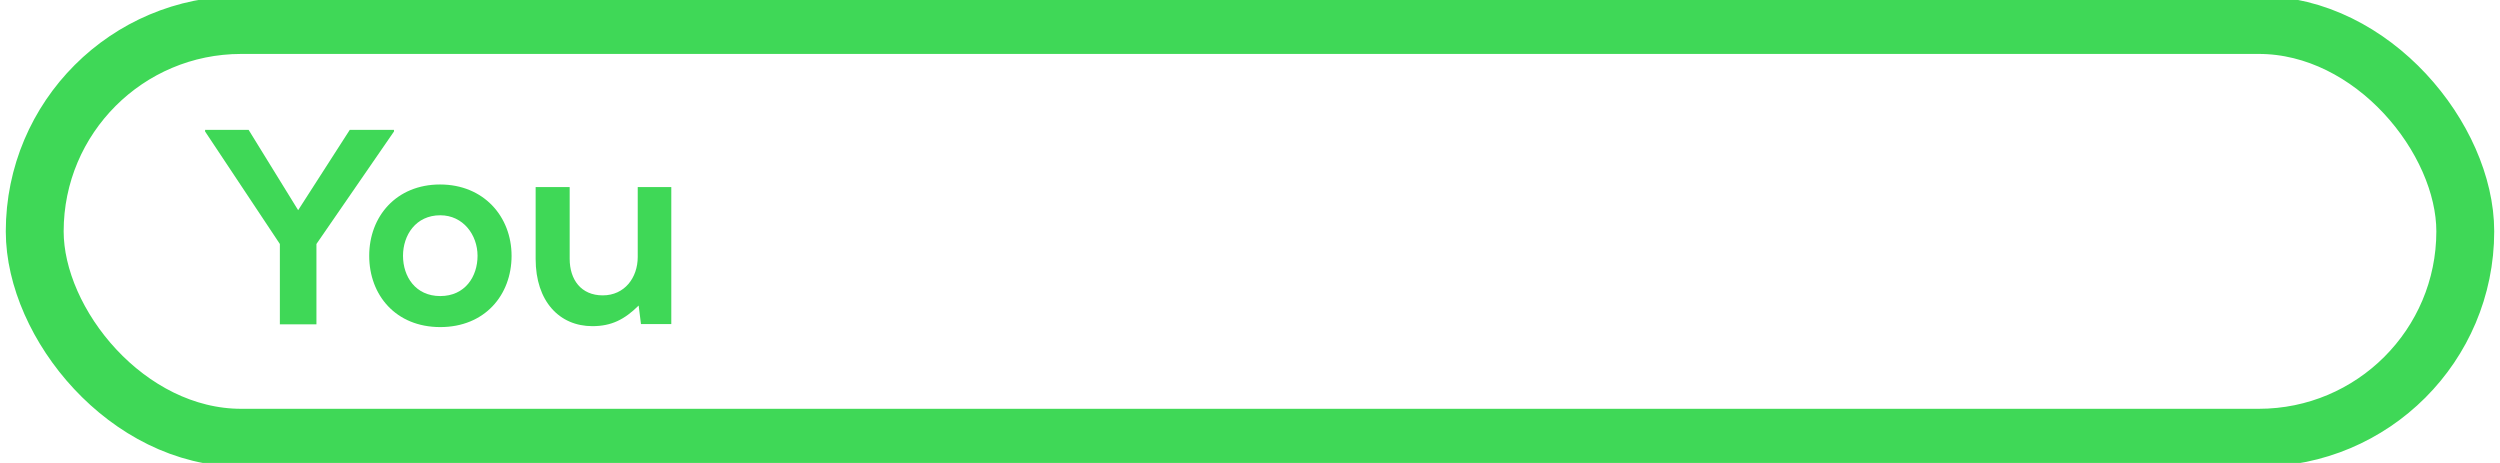 <?xml version="1.0" encoding="UTF-8"?><svg id="you" xmlns="http://www.w3.org/2000/svg" viewBox="0 0 108 20"><defs><style>.cls-1{fill:#3fd857;stroke-width:0px;}.cls-2{fill:none;stroke:#3fd857;stroke-miterlimit:10;stroke-width:2.5px;}</style></defs><rect class="cls-2" x="1.5" y="1.08" width="105" height="17.83" rx="8.92" ry="8.92"/><path class="cls-1" d="M12.88,9.08l2.23-3.47h1.91v.07l-3.35,4.86v3.47h-1.58v-3.47l-3.23-4.86v-.07h1.88l2.14,3.47Z"/><path class="cls-1" d="M22.1,11.05c0,1.7-1.16,3.08-3.08,3.08s-3.07-1.38-3.07-3.08,1.17-3.08,3.06-3.08,3.09,1.39,3.09,3.08ZM17.41,11.05c0,.9.54,1.74,1.61,1.74s1.61-.84,1.61-1.74-.62-1.75-1.61-1.75c-1.06,0-1.61.86-1.61,1.75Z"/><path class="cls-1" d="M24.61,8.09v3.09c0,.9.49,1.58,1.43,1.58s1.51-.76,1.51-1.66v-3.02h1.45v5.92h-1.31l-.1-.8c-.61.6-1.17.89-2,.89-1.42,0-2.45-1.07-2.45-2.9v-3.11h1.46Z"/></svg>